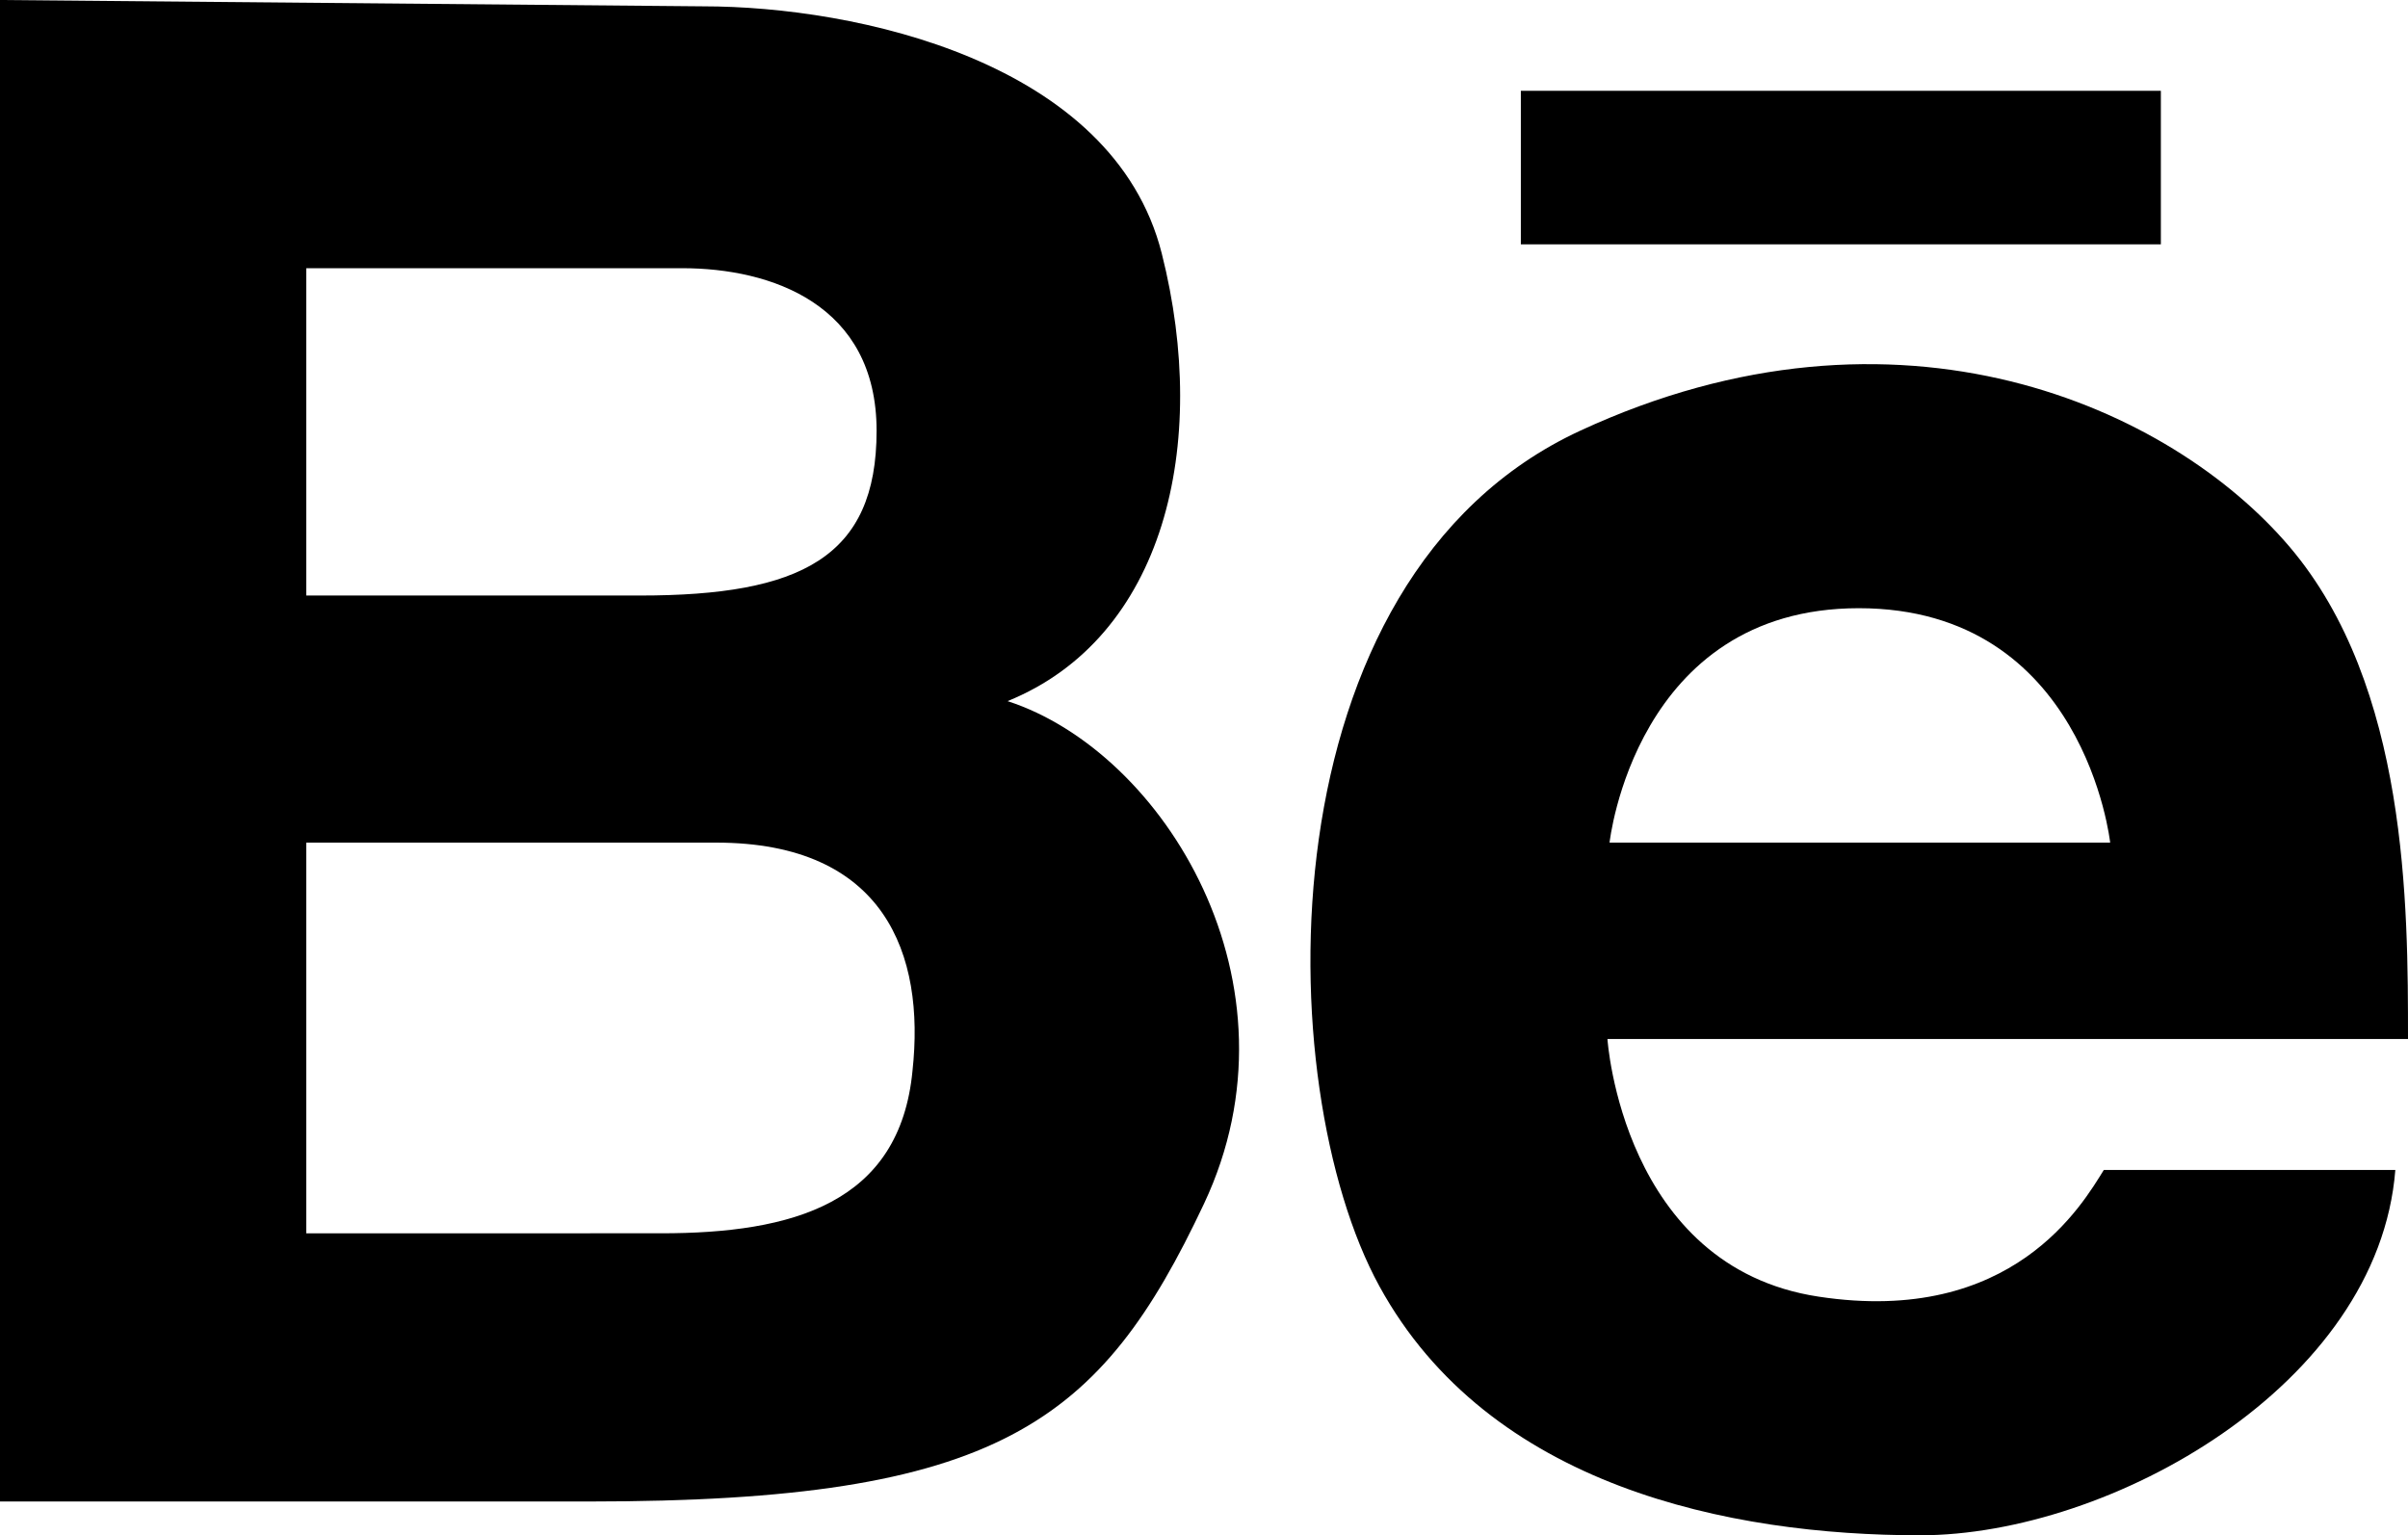 <svg xmlns="http://www.w3.org/2000/svg" width="114" height="72.7" viewBox="0 0 114 72.7"><title>Asset 4</title><g id="Layer_2" data-name="Layer 2"><g id="Layer_1-2" data-name="Layer 1"><path d="M47.7,33.2c7.4-3,9.6-12.1,7.3-21.2S40.5.3,33.3.3L0,0V71.1H27.9C47.3,71.1,52.1,67.4,57,57S55.1,35.6,47.7,33.2ZM14.5,12.7H32.3c4.2,0,9.2,1.7,9.2,7.7s-3.6,7.8-11.2,7.8H14.5Zm28.7,38c-.6,6.3-5.7,7.7-11.9,7.7H14.5V39.9H33.9C41.9,39.9,43.8,45.2,43.2,50.7Z"/><rect x="72" y="4.3" width="30.3" height="7.27"/><path d="M86.1,61.4c-9.3-1.4-10-12.2-10-12.2H114c0-6.3,0-16.7-5.6-23.3S89.9,13.4,74.8,20.4s-14.7,31-9.5,40.5S81.9,72.7,90.9,72.7s21.7-7.1,22.5-17.3H99.6C98.6,57,95.3,62.8,86.1,61.4ZM88,28.8c10.7,0,11.9,11.1,11.9,11.1H76.2S77.4,28.8,88,28.8Z"/></g></g></svg>